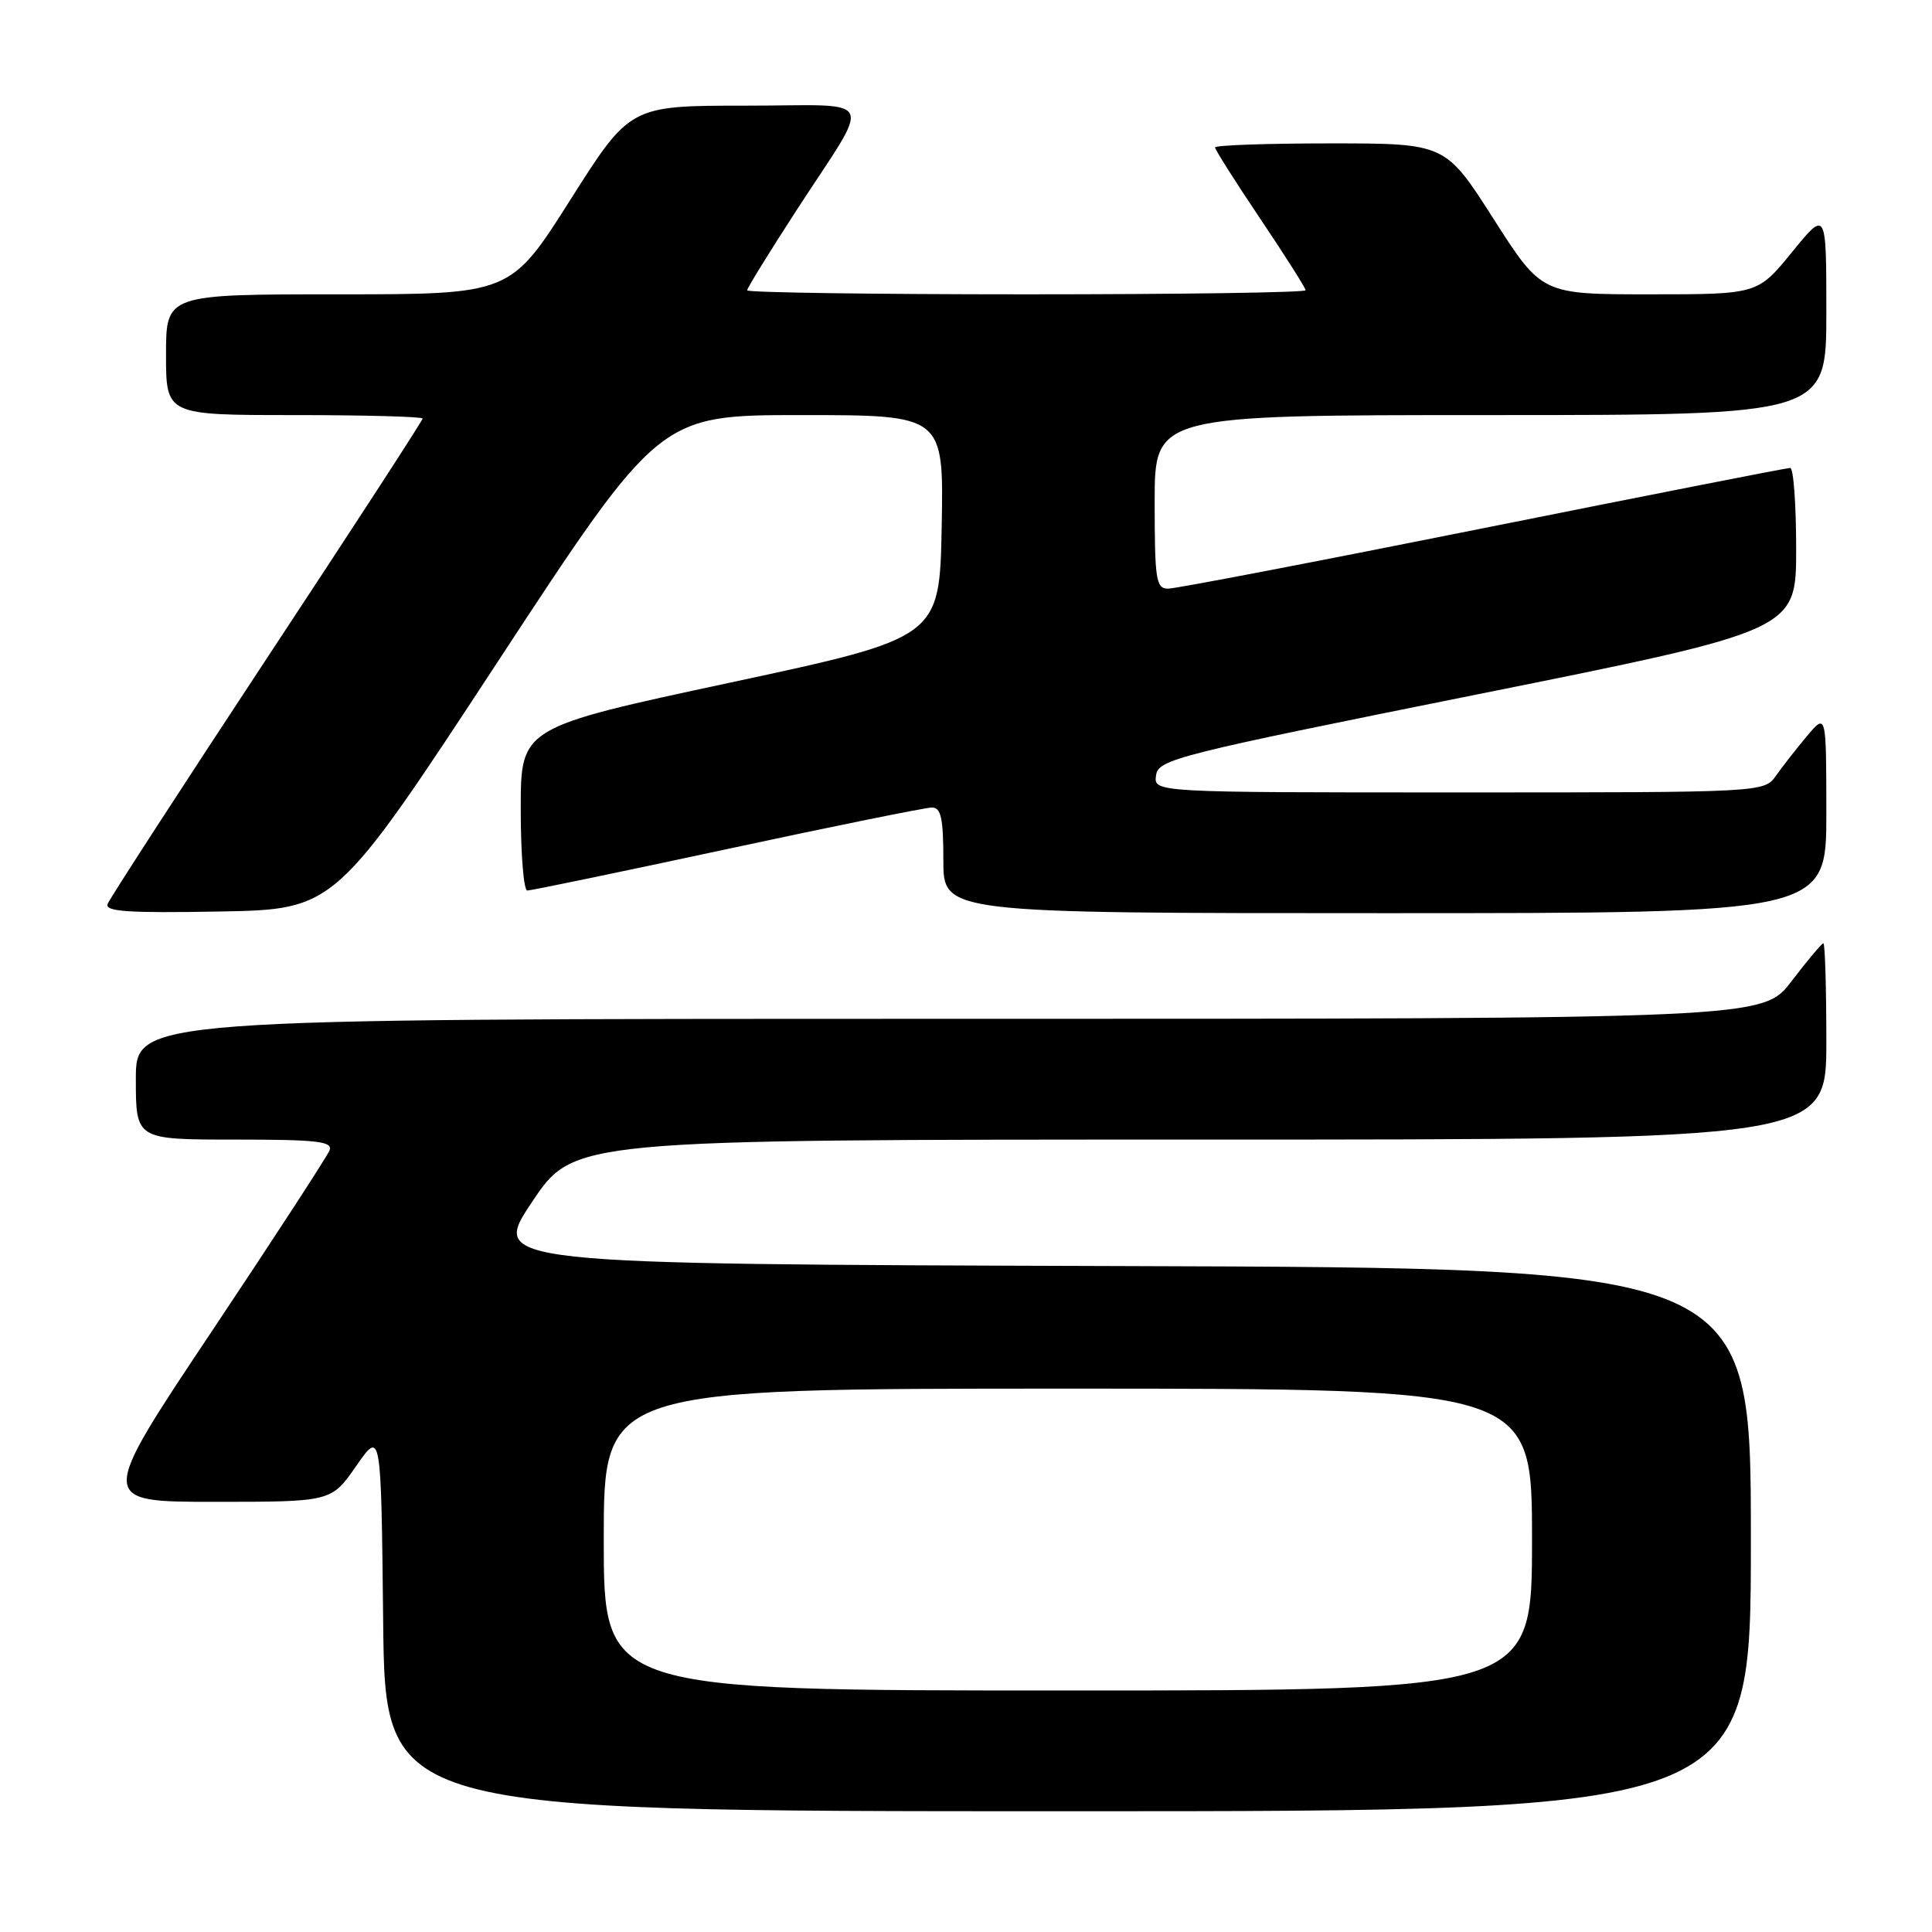 <?xml version="1.0" encoding="UTF-8" standalone="no"?>
<!DOCTYPE svg PUBLIC "-//W3C//DTD SVG 1.1//EN" "http://www.w3.org/Graphics/SVG/1.1/DTD/svg11.dtd" >
<svg xmlns="http://www.w3.org/2000/svg" xmlns:xlink="http://www.w3.org/1999/xlink" version="1.1" viewBox="0 0 256 256">
 <g >
 <path fill="currentColor"
d=" M 232.00 204.01 C 232.00 168.01 232.00 168.01 148.49 167.76 C 64.99 167.50 64.99 167.50 70.51 159.25 C 76.03 151.00 76.03 151.00 159.02 151.00 C 242.00 151.00 242.00 151.00 242.00 138.00 C 242.00 130.85 241.82 125.00 241.61 125.00 C 241.39 125.00 239.50 127.25 237.40 130.00 C 233.59 135.00 233.59 135.00 125.79 135.00 C 18.00 135.00 18.00 135.00 18.00 143.00 C 18.00 151.00 18.00 151.00 31.11 151.00 C 42.05 151.00 44.12 151.24 43.67 152.43 C 43.36 153.21 36.34 164.01 28.05 176.43 C 12.98 199.00 12.98 199.00 28.44 199.00 C 43.90 199.00 43.90 199.00 47.20 194.25 C 50.50 189.50 50.50 189.50 50.77 214.75 C 51.03 240.00 51.03 240.00 141.52 240.00 C 232.00 240.00 232.00 240.00 232.00 204.01 Z  M 65.91 87.75 C 87.38 55.00 87.38 55.00 106.22 55.00 C 125.05 55.00 125.05 55.00 124.78 69.75 C 124.50 84.50 124.50 84.50 96.75 90.45 C 69.00 96.40 69.00 96.40 69.00 107.20 C 69.00 113.14 69.39 118.00 69.87 118.00 C 70.36 118.00 82.28 115.53 96.37 112.50 C 110.45 109.47 122.66 107.00 123.49 107.00 C 124.69 107.00 125.00 108.42 125.00 114.00 C 125.00 121.00 125.00 121.00 183.50 121.00 C 242.00 121.00 242.00 121.00 242.00 107.75 C 241.99 94.50 241.99 94.50 239.46 97.50 C 238.07 99.15 236.23 101.51 235.35 102.75 C 233.77 105.00 233.77 105.00 193.32 105.00 C 152.86 105.00 152.86 105.00 153.18 102.75 C 153.48 100.62 155.68 100.06 195.75 92.01 C 238.00 83.52 238.00 83.52 238.00 72.76 C 238.00 66.84 237.65 62.00 237.21 62.00 C 236.78 62.00 218.46 65.60 196.50 70.00 C 174.54 74.40 155.77 78.00 154.79 78.00 C 153.18 78.00 153.00 76.87 153.00 66.50 C 153.00 55.00 153.00 55.00 197.50 55.00 C 242.00 55.00 242.00 55.00 242.00 41.41 C 242.00 27.82 242.00 27.82 237.45 33.41 C 232.89 39.00 232.89 39.00 218.59 39.00 C 204.29 39.00 204.29 39.00 197.90 29.00 C 191.52 19.00 191.52 19.00 176.26 19.00 C 167.87 19.00 161.00 19.24 161.00 19.54 C 161.00 19.83 163.70 24.09 167.00 29.00 C 170.30 33.91 173.00 38.17 173.00 38.46 C 173.00 38.76 156.35 39.00 136.00 39.00 C 115.65 39.00 99.00 38.76 99.00 38.47 C 99.00 38.18 101.90 33.48 105.44 28.02 C 115.70 12.21 116.55 14.00 98.78 14.00 C 83.48 14.00 83.48 14.00 75.56 26.50 C 67.64 39.00 67.64 39.00 44.82 39.00 C 22.00 39.00 22.00 39.00 22.00 47.00 C 22.00 55.00 22.00 55.00 39.00 55.00 C 48.35 55.00 56.00 55.21 56.00 55.46 C 56.00 55.72 46.72 70.01 35.37 87.21 C 24.03 104.42 14.53 119.07 14.26 119.78 C 13.87 120.79 16.98 121.00 29.10 120.78 C 44.43 120.50 44.43 120.50 65.91 87.75 Z  M 80.00 204.00 C 80.00 184.00 80.00 184.00 141.50 184.00 C 203.00 184.00 203.00 184.00 203.00 204.00 C 203.00 224.00 203.00 224.00 141.50 224.00 C 80.00 224.00 80.00 224.00 80.00 204.00 Z "/>
</g>
</svg>